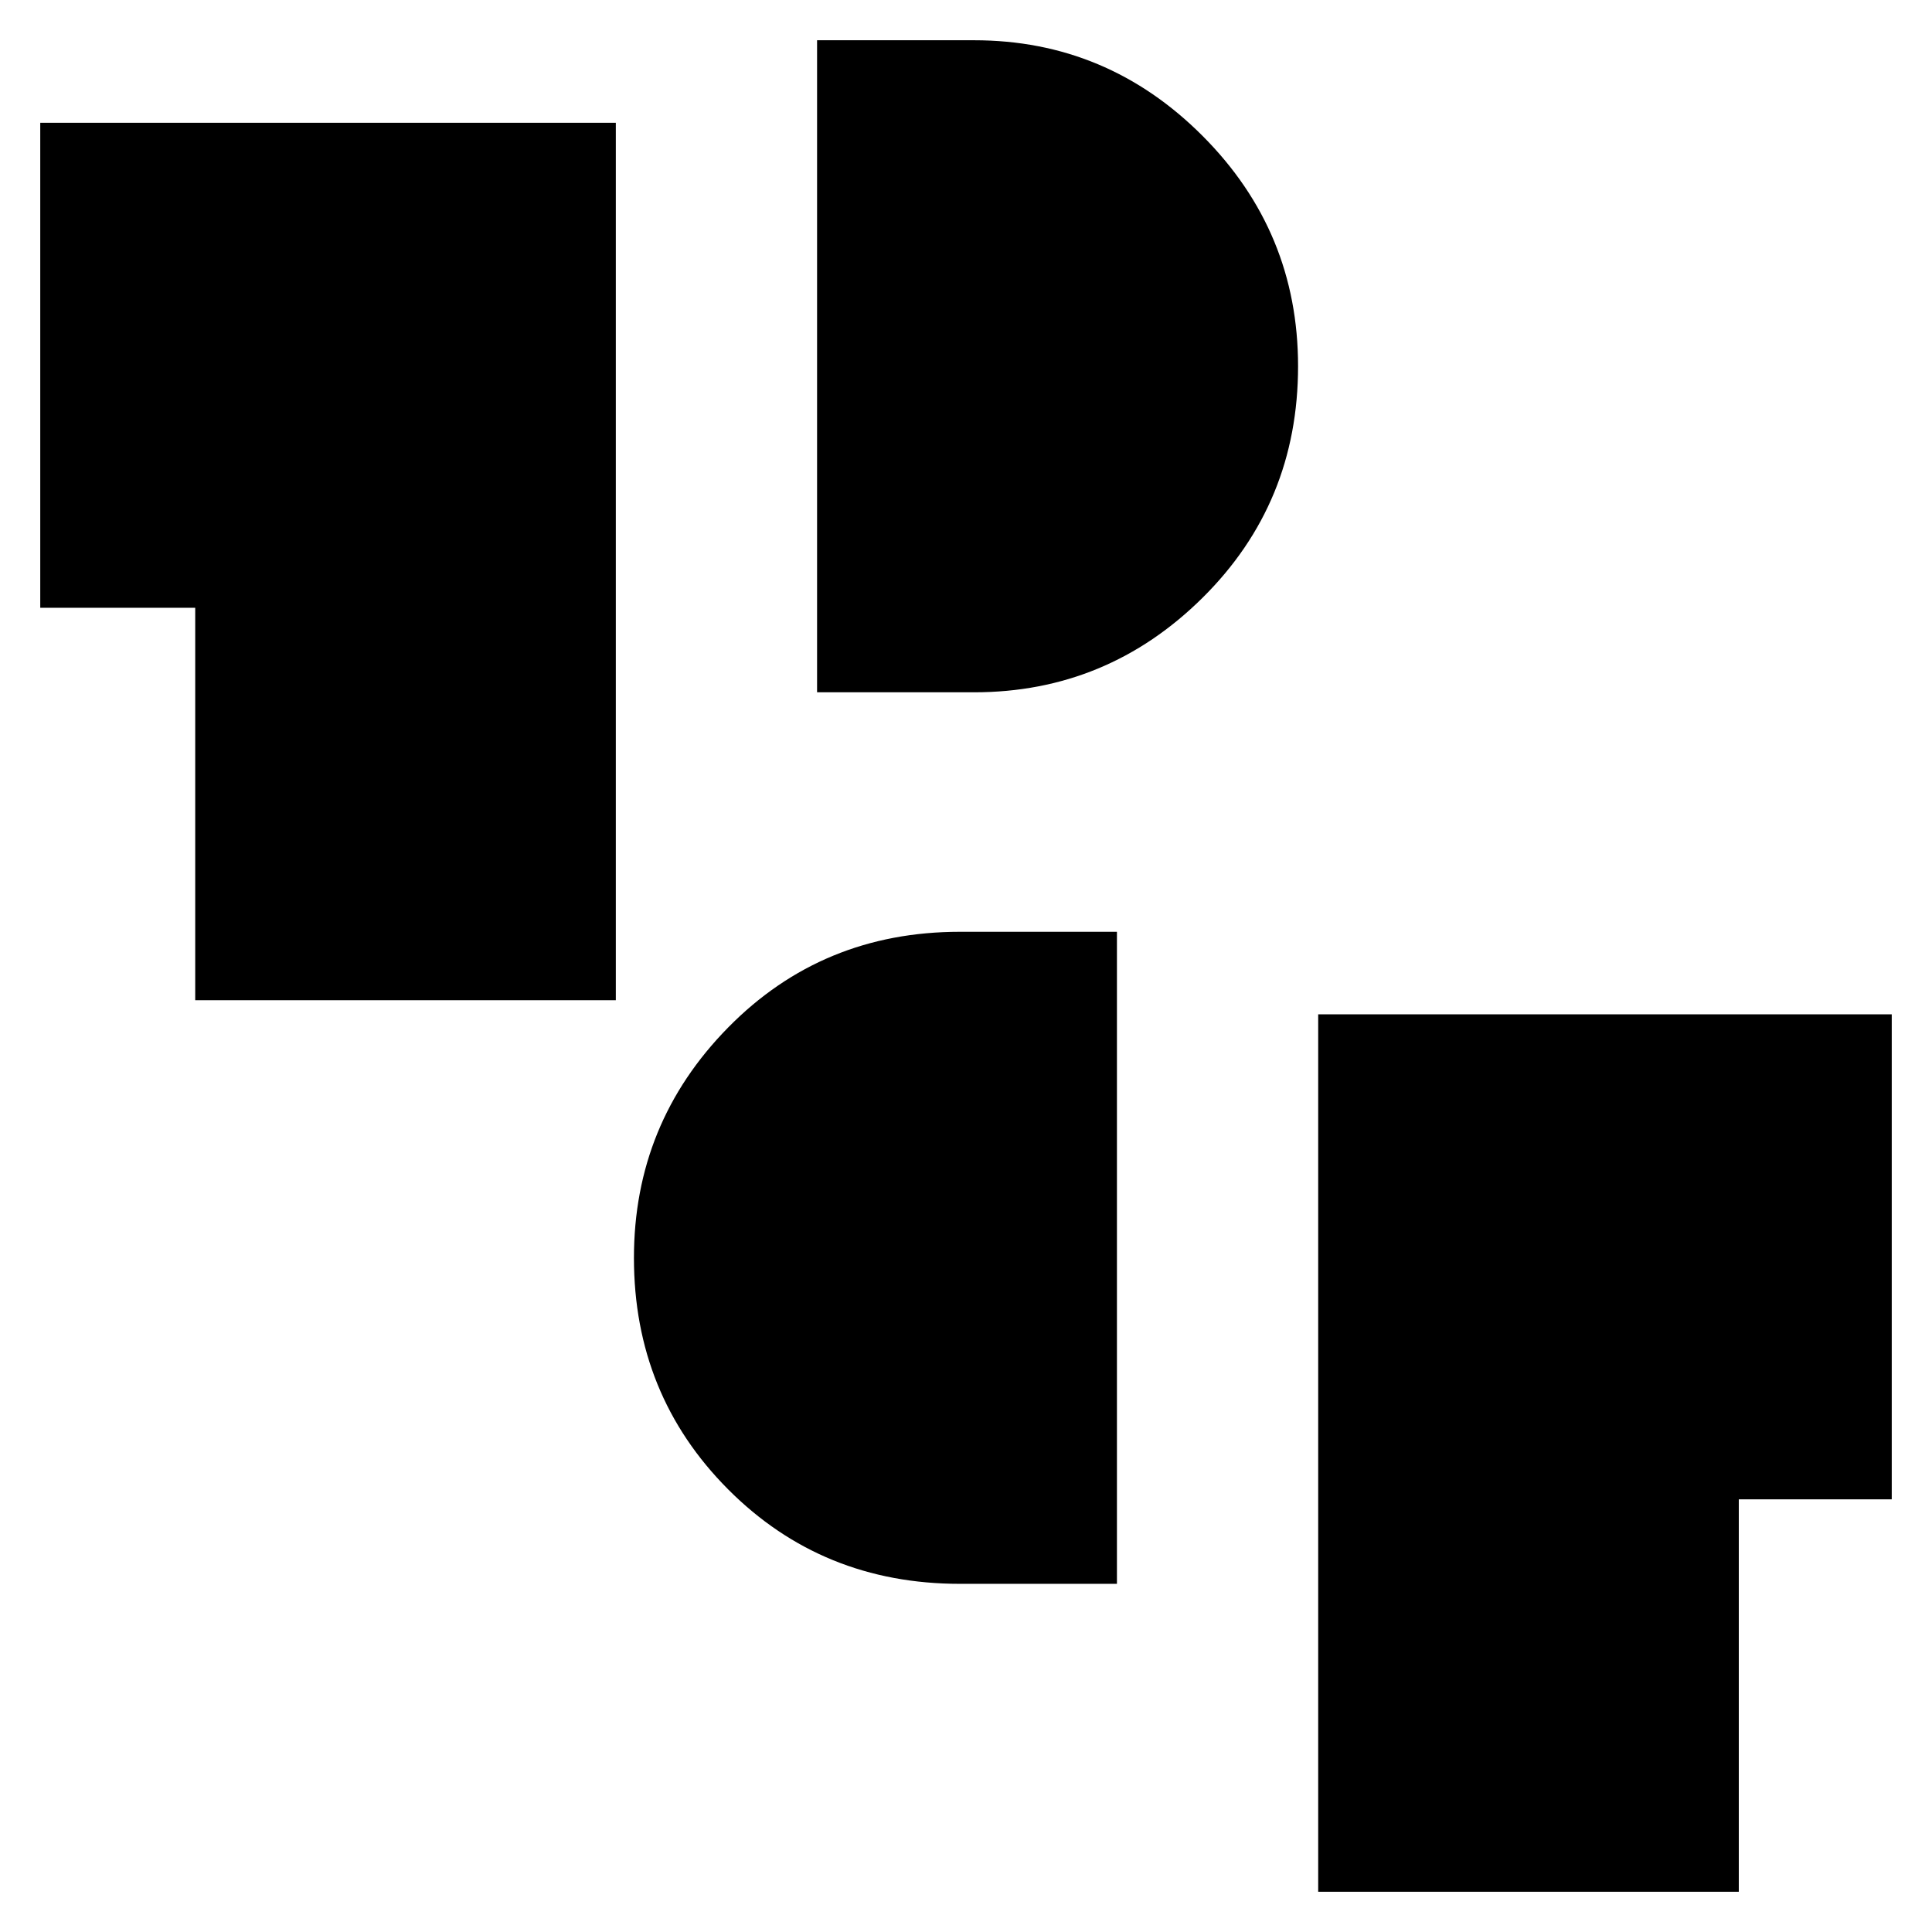 <svg xmlns="http://www.w3.org/2000/svg" height="48" viewBox="0 -960 960 960" width="48"><path d="M655-20v-436h285v241h-76v195H655ZM477-173q-68.44 0-115.22-46.97Q315-266.95 315-334.95q0-66.86 46.78-114.46Q408.56-497 477-497h78v324h-78ZM97-463v-195H20v-241h286v436H97Zm309-153v-324h78q66.14 0 113.57 47.55Q645-844.89 645-778.02 645-710 597.57-663T484-616h-78Z"/></svg>